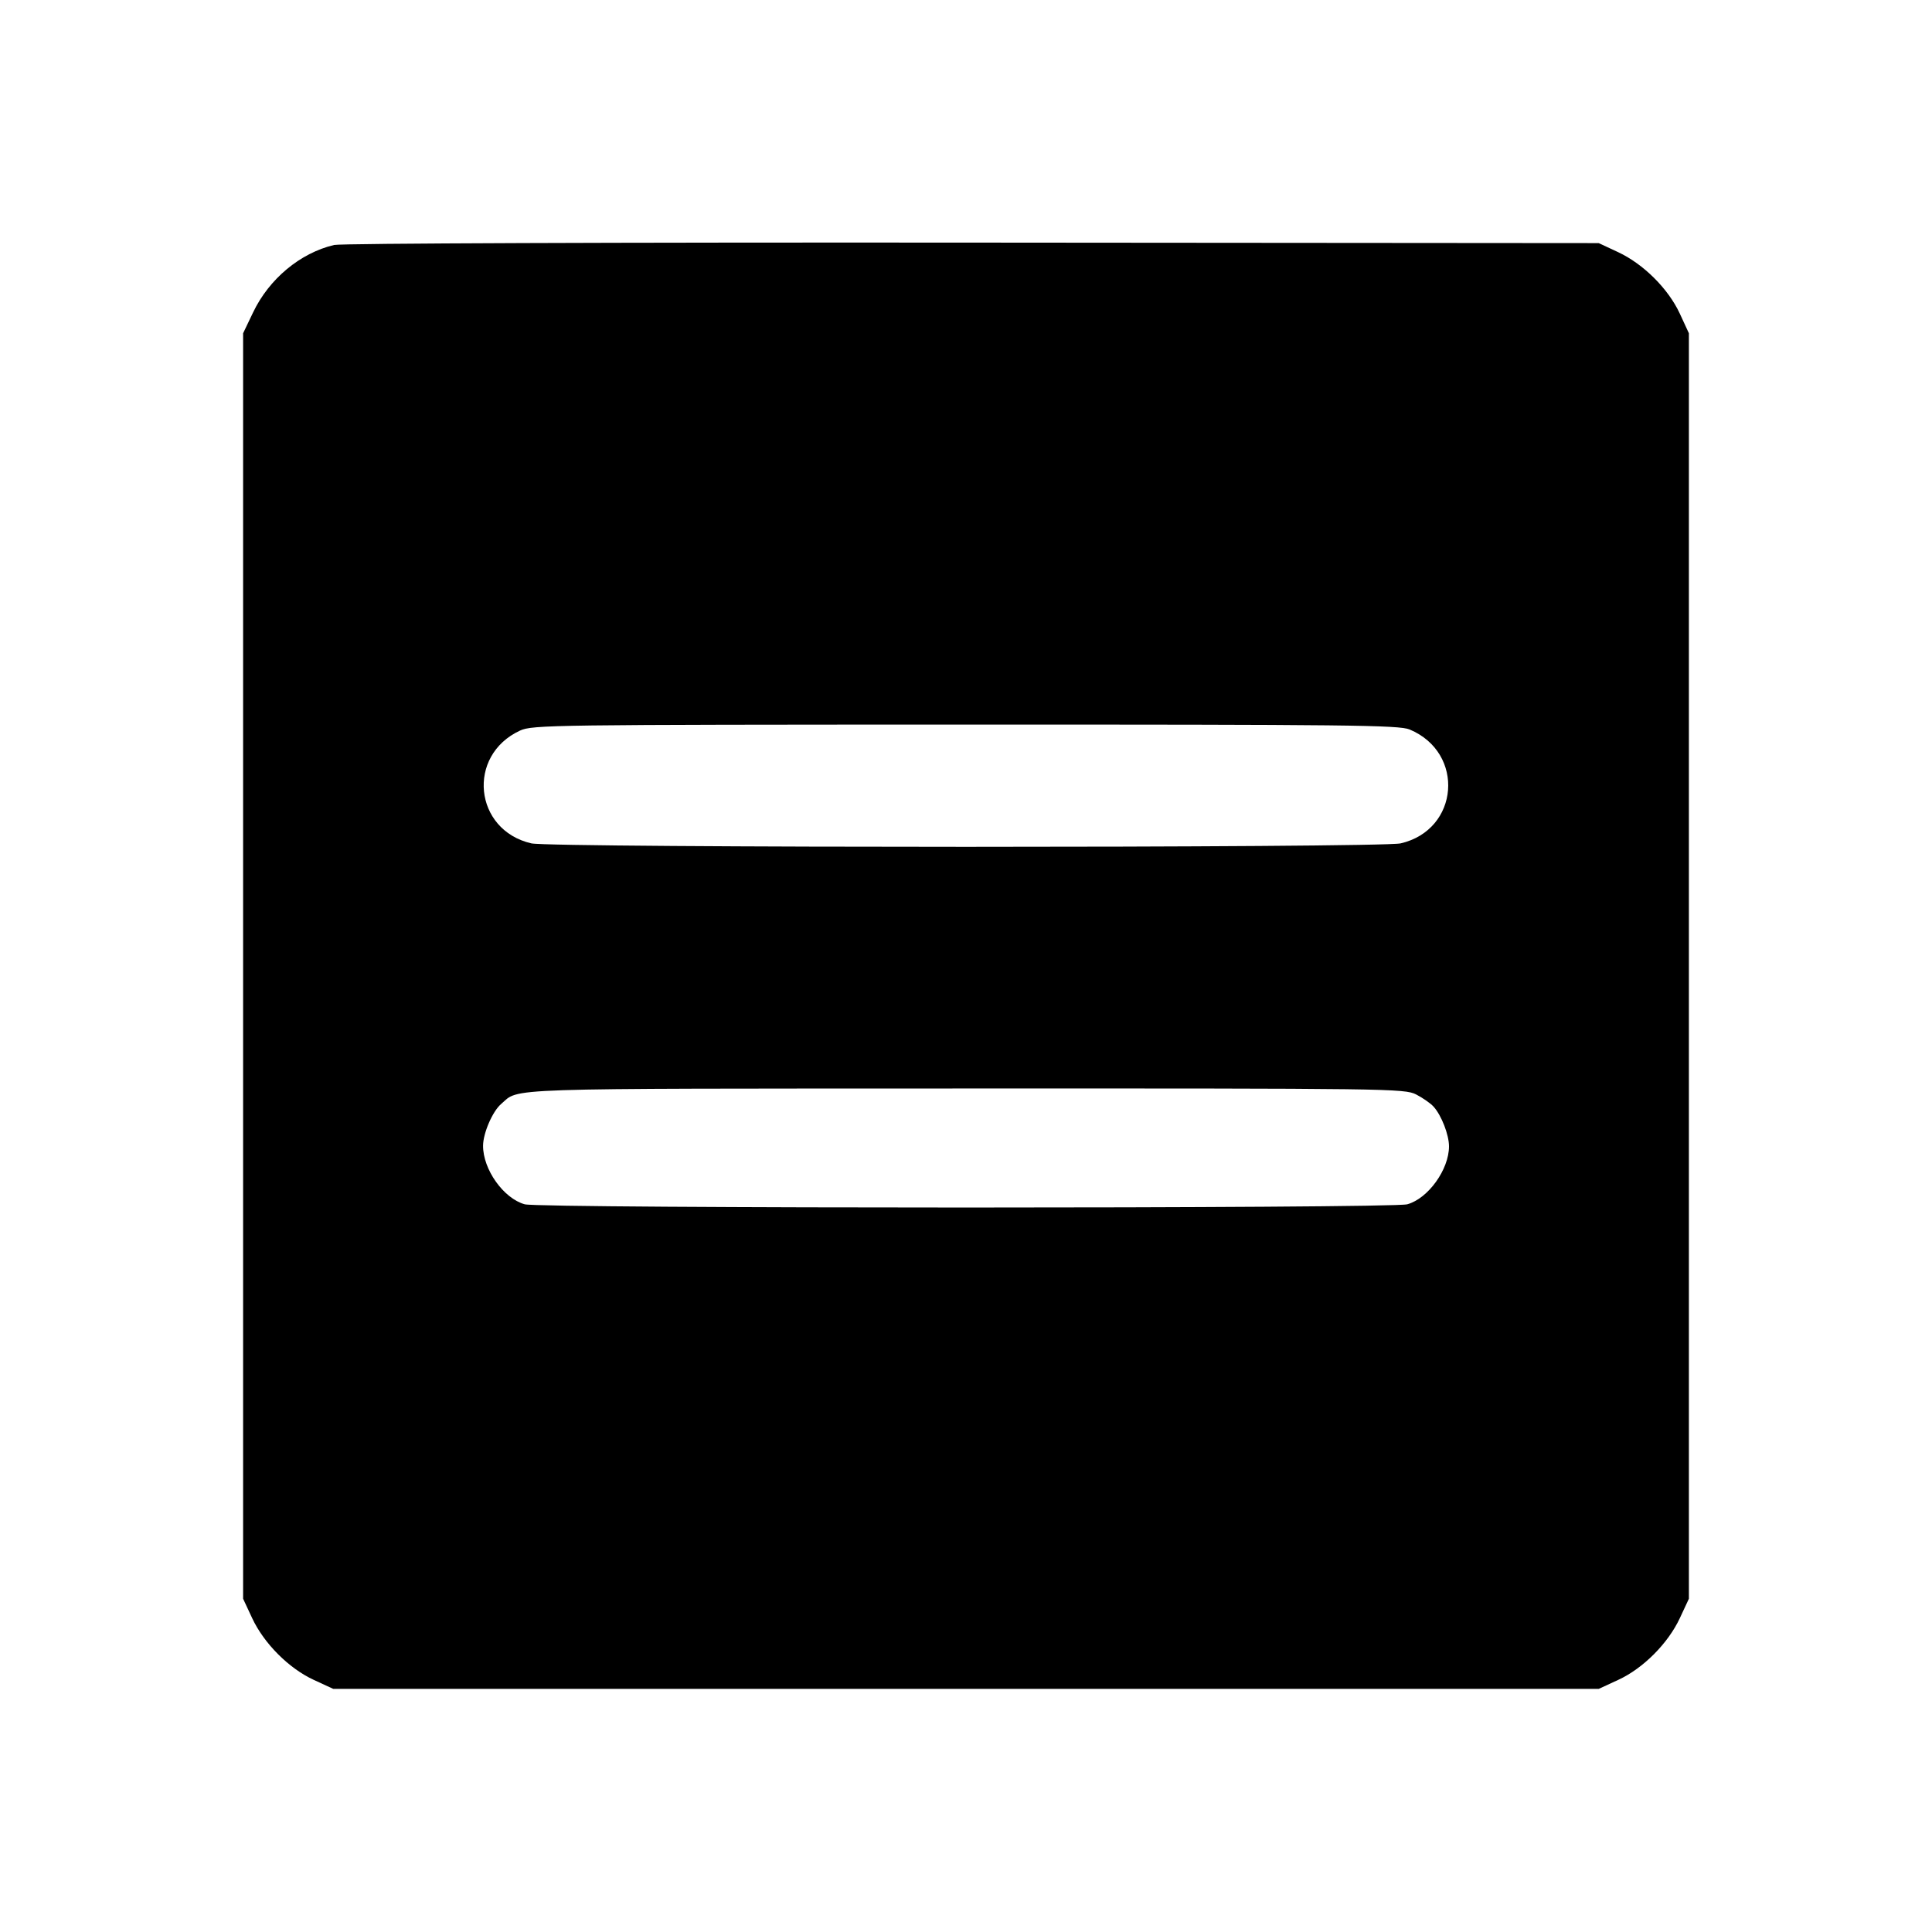 <svg fill="currentColor" viewBox="0 0 256 256" xmlns="http://www.w3.org/2000/svg"><path d="M44.265 32.461 C 39.776 33.526,35.661 36.951,33.540 41.387 L 32.213 44.160 32.213 128.000 L 32.213 211.840 33.407 214.400 C 34.974 217.760,38.261 221.060,41.555 222.583 L 44.160 223.787 128.000 223.787 L 211.840 223.787 214.445 222.583 C 217.739 221.060,221.026 217.760,222.593 214.400 L 223.787 211.840 223.787 128.000 L 223.787 44.160 222.583 41.555 C 221.060 38.261,217.760 34.974,214.400 33.407 L 211.840 32.213 128.853 32.147 C 81.512 32.109,45.179 32.244,44.265 32.461 M186.781 96.660 C 194.170 99.748,193.365 109.961,185.591 111.752 C 182.950 112.361,73.050 112.361,70.409 111.752 C 62.786 109.996,61.791 100.091,68.907 96.806 C 70.539 96.053,73.117 96.018,127.907 96.009 C 178.669 96.001,185.381 96.075,186.781 96.660 M187.644 145.021 C 188.514 145.466,189.555 146.193,189.957 146.637 C 190.999 147.789,192.000 150.365,192.000 151.893 C 192.000 154.968,189.238 158.807,186.472 159.575 C 184.409 160.148,71.591 160.148,69.528 159.575 C 66.718 158.795,63.988 154.949,64.009 151.800 C 64.021 150.135,65.263 147.264,66.393 146.293 C 68.915 144.127,65.280 144.249,127.910 144.230 C 184.148 144.214,186.113 144.240,187.644 145.021 " stroke="none" fill-rule="evenodd"></path></svg>